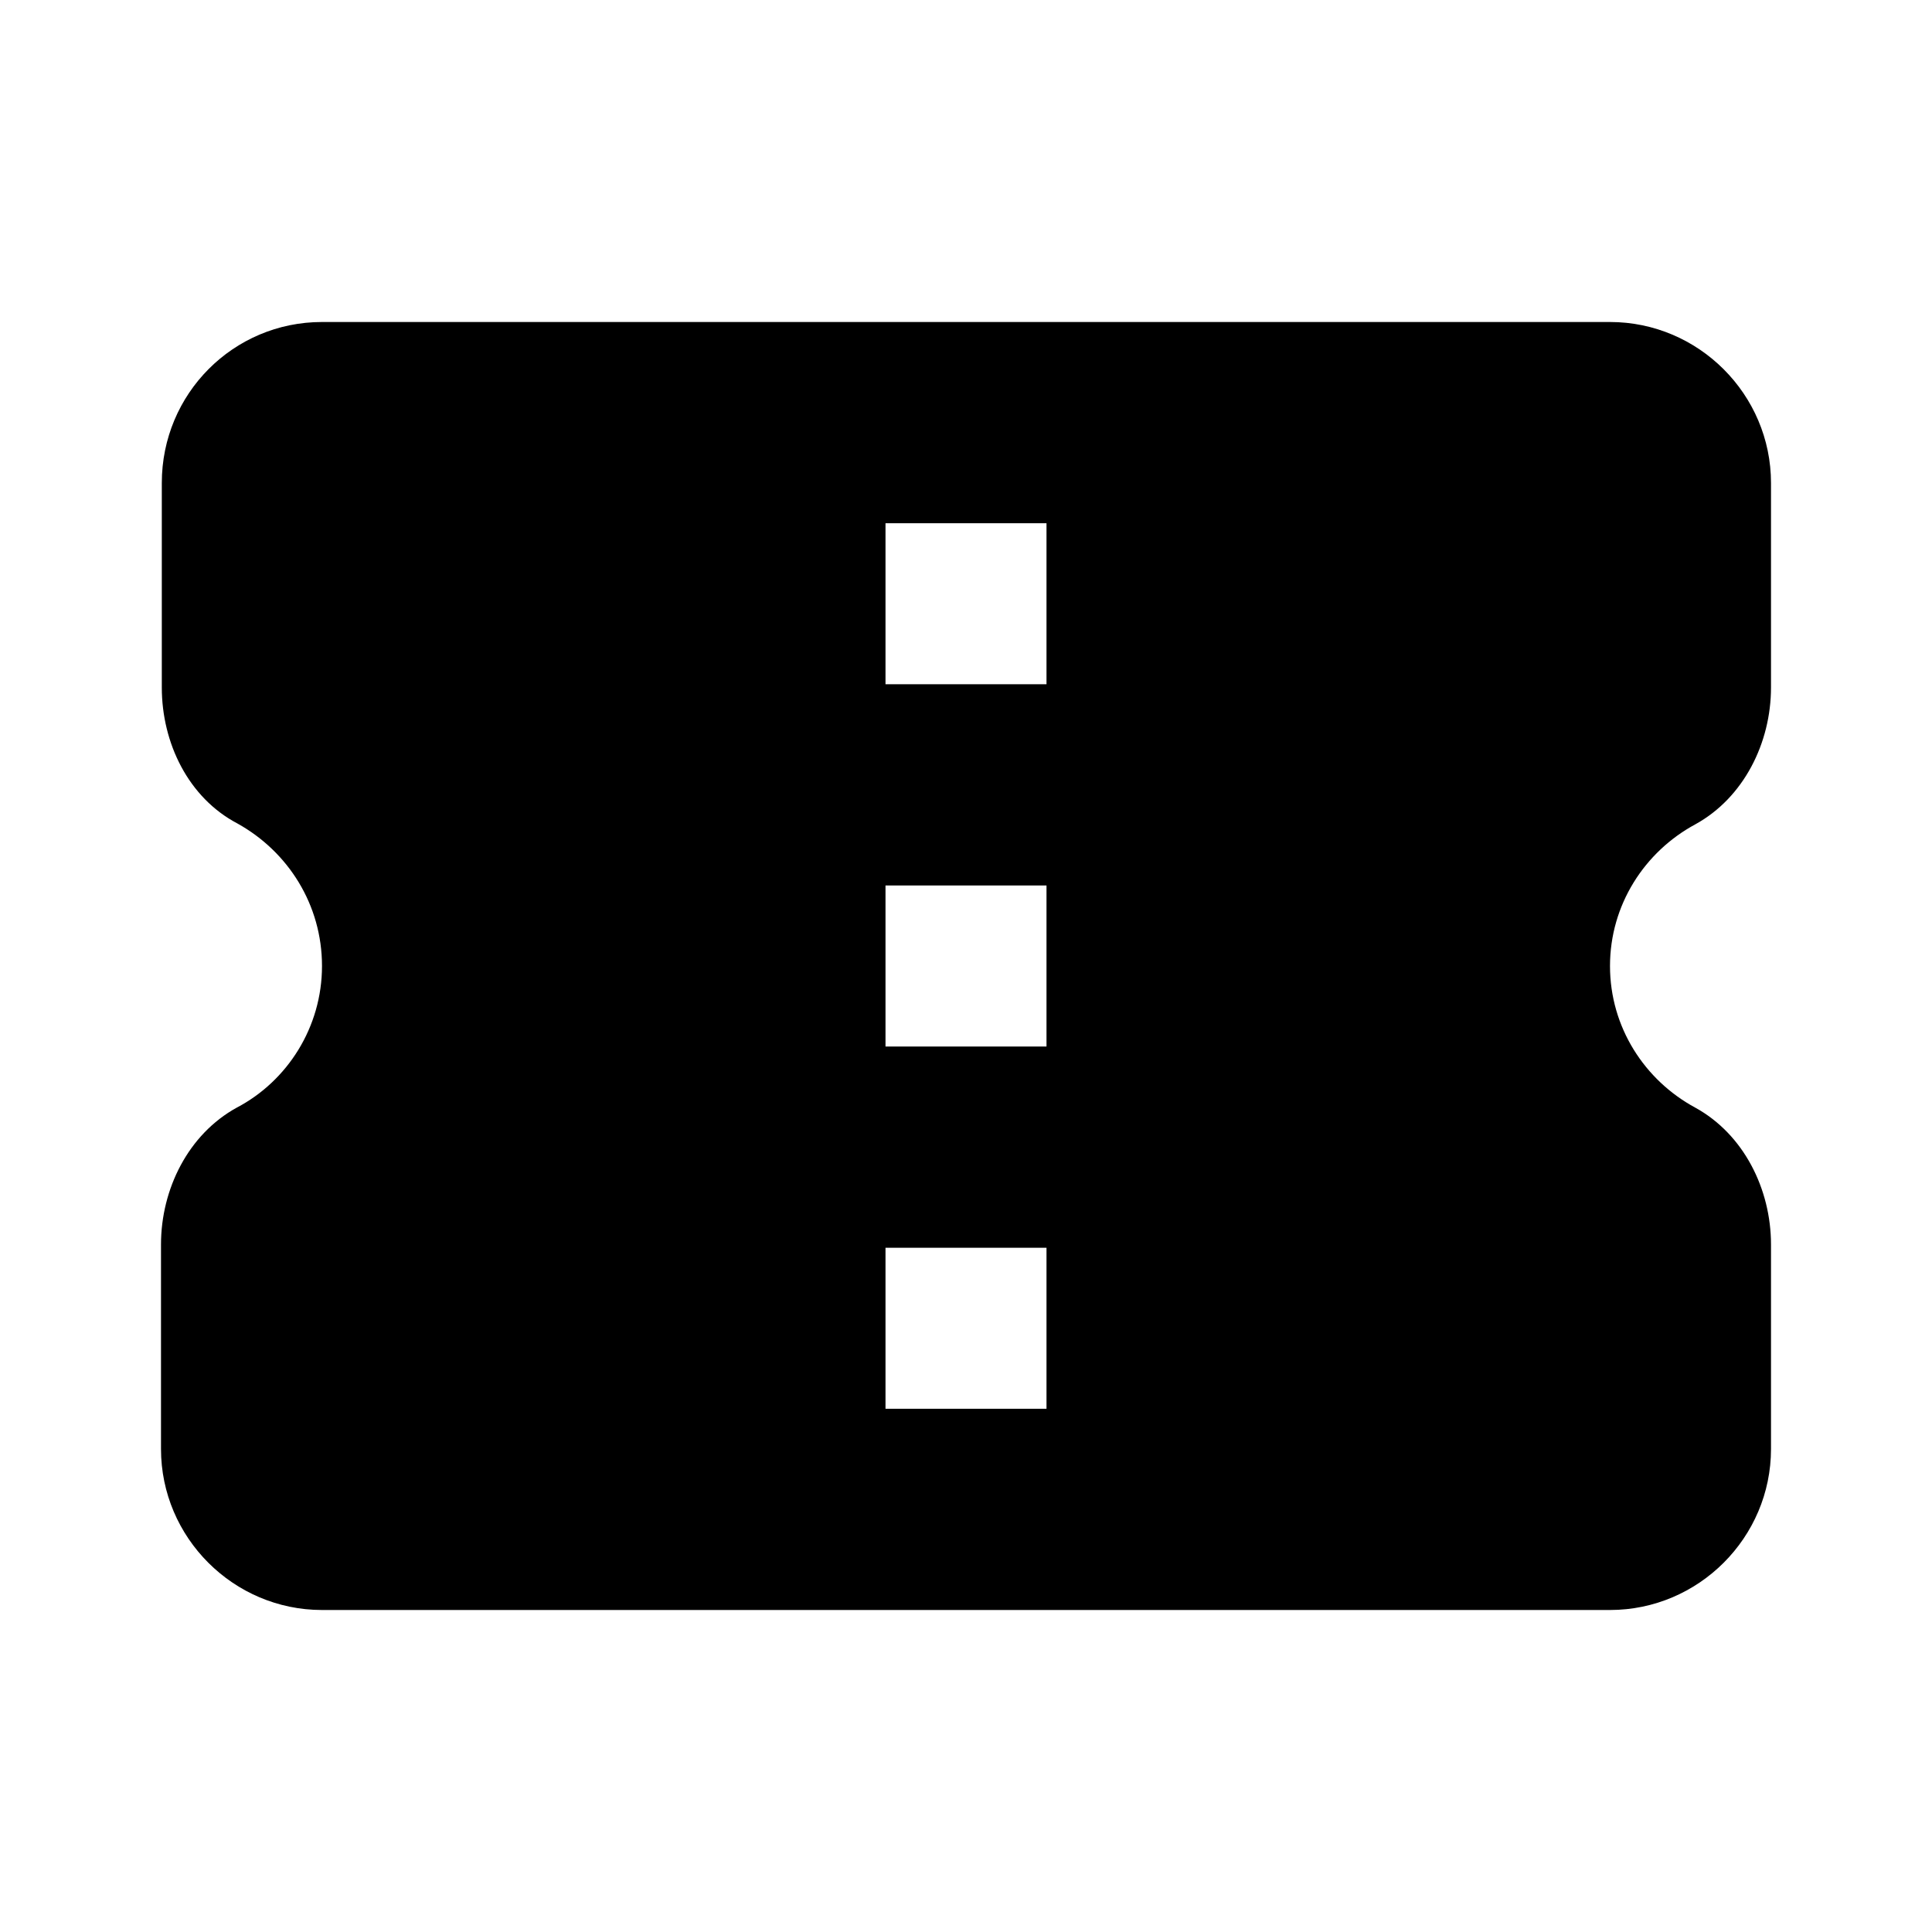 <svg width="24" height="24" viewBox="0 0 24 24" fill="none" xmlns="http://www.w3.org/2000/svg">
    <path fill-rule="evenodd" clip-rule="evenodd" d="M22 6V8.54C22 9.23 21.66 9.91 21.06 10.24C20.43 10.58 20 11.24 20 12C20 12.76 20.43 13.42 21.06 13.76C21.66 14.09 22 14.77 22 15.46V18C22 19.1 21.1 20 20 20H4C2.9 20 2 19.1 2 18V15.46C2 14.77 2.34 14.09 2.94 13.76C3.57 13.43 4 12.76 4 12C4 11.24 3.58 10.58 2.95 10.23C2.34 9.91 2.01 9.23 2.01 8.54V6C2.01 4.89 2.9 4 4 4H20C21.1 4 22 4.9 22 6ZM11 17.5H13V15.5H11V17.5ZM13 13H11V11H13V13ZM11 8.5H13V6.5H11V8.5Z" fill="black"/>

</svg>
